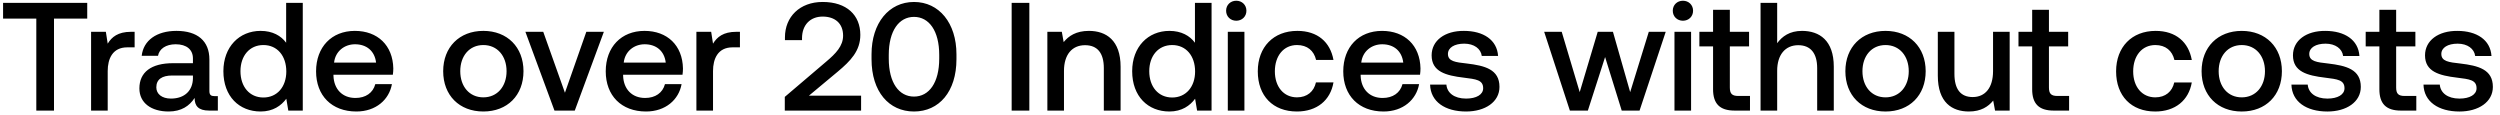 <svg width="260" height="12" viewBox="0 0 260 12" fill="none" xmlns="http://www.w3.org/2000/svg"><path d="M.32 1.932h3.456V11.5h1.84V1.932h3.456V.3H.32v1.632zm13.297 1.376c-1.344 0-2 .544-2.416 1.232l-.192-1.232H9.473V11.5h1.728V7.388c0-1.264.496-2.464 2.032-2.464h.768V3.308h-.384zm8.688 6.688c-.352 0-.528-.112-.528-.528v-3.28c0-1.936-1.248-2.976-3.424-2.976-2.064 0-3.44.992-3.616 2.592h1.696c.128-.72.816-1.2 1.84-1.2 1.136 0 1.792.56 1.792 1.472v.496H18c-2.288 0-3.504.944-3.504 2.624 0 1.52 1.248 2.4 3.04 2.4 1.328 0 2.16-.576 2.704-1.408 0 .816.384 1.312 1.504 1.312h.912V9.996h-.352zm-2.24-1.856c-.016 1.264-.848 2.112-2.288 2.112-.944 0-1.52-.48-1.52-1.168 0-.832.592-1.232 1.664-1.232h2.144v.288zm9.694-3.696c-.527-.72-1.407-1.232-2.655-1.232-2.224 0-3.872 1.664-3.872 4.192 0 2.624 1.648 4.192 3.872 4.192 1.296 0 2.143-.608 2.672-1.328l.207 1.232h1.505V.3h-1.729v4.144zm-2.367 5.696c-1.44 0-2.384-1.12-2.384-2.736 0-1.6.944-2.72 2.384-2.72s2.384 1.12 2.384 2.752c0 1.584-.945 2.704-2.384 2.704zm9.672 1.456c2.032 0 3.408-1.232 3.696-2.848h-1.728c-.24.912-1.008 1.44-2.064 1.44-1.36 0-2.24-.912-2.288-2.304v-.112h6.176c.032-.224.048-.448.048-.656-.048-2.4-1.632-3.904-4-3.904-2.416 0-4.032 1.68-4.032 4.208 0 2.512 1.616 4.176 4.192 4.176zm-2.32-5.088c.128-1.168 1.072-1.904 2.176-1.904 1.2 0 2.048.688 2.192 1.904h-4.368zm15.523 5.088c2.496 0 4.176-1.68 4.176-4.192 0-2.496-1.68-4.192-4.176-4.192-2.496 0-4.176 1.696-4.176 4.192 0 2.512 1.68 4.192 4.176 4.192zm0-1.472c-1.456 0-2.4-1.136-2.4-2.72 0-1.584.944-2.72 2.4-2.72s2.416 1.136 2.416 2.72c0 1.584-.96 2.72-2.416 2.72zm7.398 1.376h2.112l3.024-8.192h-1.824l-2.224 6.336-2.256-6.336h-1.856l3.024 8.192zm9.524.096c2.032 0 3.408-1.232 3.696-2.848h-1.728c-.24.912-1.008 1.44-2.064 1.44-1.36 0-2.24-.912-2.288-2.304v-.112h6.176c.032-.224.048-.448.048-.656-.048-2.4-1.632-3.904-4-3.904-2.416 0-4.032 1.68-4.032 4.208 0 2.512 1.616 4.176 4.192 4.176zm-2.32-5.088c.128-1.168 1.072-1.904 2.176-1.904 1.2 0 2.048.688 2.192 1.904H64.87zm11.701-3.2c-1.344 0-2 .544-2.416 1.232l-.192-1.232h-1.536V11.5h1.728V7.388c0-1.264.496-2.464 2.032-2.464h.768V3.308h-.384zm5.048 8.192h7.936V9.948H84.13l2.976-2.48c1.36-1.136 2.368-2.176 2.368-3.84 0-2.048-1.408-3.424-3.92-3.424-2.384 0-3.92 1.552-3.92 3.68v.288h1.776V3.98c0-1.392.864-2.256 2.144-2.256 1.28 0 2.128.704 2.128 1.984 0 1.072-.752 1.856-1.76 2.704l-4.304 3.664V11.5zm9.022-5.344c0 3.376 1.808 5.44 4.416 5.44 2.608 0 4.416-2.064 4.416-5.44v-.512c0-3.248-1.808-5.44-4.416-5.44-2.608 0-4.416 2.192-4.416 5.44v.512zm7.04-.064c0 2.512-1.056 3.952-2.624 3.952s-2.624-1.44-2.624-3.952v-.384c0-2.496 1.056-3.952 2.624-3.952s2.624 1.456 2.624 3.952v.384zm7.532 5.408h1.84V.3h-1.84v11.2zm8.034-8.288c-1.328 0-2.112.528-2.624 1.168l-.192-1.072h-1.504V11.5h1.728V7.372c0-1.664.816-2.672 2.192-2.672 1.296 0 1.952.832 1.952 2.384V11.5h1.744V6.94c0-2.736-1.488-3.728-3.296-3.728zm11.029 1.232c-.528-.72-1.408-1.232-2.656-1.232-2.224 0-3.872 1.664-3.872 4.192 0 2.624 1.648 4.192 3.872 4.192 1.296 0 2.144-.608 2.672-1.328l.208 1.232h1.504V.3h-1.728v4.144zm-2.368 5.696c-1.44 0-2.384-1.12-2.384-2.736 0-1.6.944-2.72 2.384-2.72s2.384 1.12 2.384 2.752c0 1.584-.944 2.704-2.384 2.704zm6.665-7.984c.592 0 1.056-.432 1.056-1.04 0-.608-.464-1.04-1.056-1.04-.592 0-1.056.432-1.056 1.04 0 .608.464 1.04 1.056 1.04zm-.88 9.344h1.728V3.308h-1.728V11.5zm7.182.096c2.096 0 3.488-1.168 3.808-3.024h-1.824c-.208.944-.912 1.552-1.968 1.552-1.392 0-2.304-1.104-2.304-2.704 0-1.616.912-2.736 2.304-2.736 1.072 0 1.76.592 1.984 1.552h1.808c-.336-1.856-1.648-3.024-3.76-3.024-2.48 0-4.112 1.68-4.112 4.208 0 2.56 1.584 4.176 4.064 4.176zm9.018 0c2.032 0 3.408-1.232 3.696-2.848h-1.728c-.24.912-1.008 1.44-2.064 1.44-1.36 0-2.24-.912-2.288-2.304v-.112h6.176c.032-.224.048-.448.048-.656-.048-2.4-1.632-3.904-4-3.904-2.416 0-4.032 1.68-4.032 4.208 0 2.512 1.616 4.176 4.192 4.176zm-2.32-5.088c.128-1.168 1.072-1.904 2.176-1.904 1.2 0 2.048.688 2.192 1.904h-4.368zm7.158 2.288c.048 1.776 1.552 2.8 3.744 2.8 1.984 0 3.472-.992 3.472-2.56 0-1.824-1.52-2.208-3.392-2.432-1.184-.128-1.968-.224-1.968-.992 0-.656.672-1.072 1.696-1.072s1.728.528 1.824 1.28h1.696c-.112-1.68-1.536-2.608-3.552-2.608-1.968-.016-3.36.992-3.36 2.544 0 1.696 1.472 2.096 3.344 2.32 1.264.16 2.016.224 2.016 1.104 0 .656-.704 1.072-1.776 1.072-1.248 0-1.984-.608-2.048-1.456h-1.696zm14.537 2.704h1.872l1.792-5.568 1.728 5.568h1.856l2.72-8.192h-1.76l-1.936 6.272-1.792-6.272h-1.584l-1.872 6.272-1.872-6.272h-1.824l2.672 8.192zm11.758-9.344c.592 0 1.056-.432 1.056-1.04 0-.608-.464-1.04-1.056-1.04-.592 0-1.056.432-1.056 1.04 0 .608.464 1.04 1.056 1.04zm-.88 9.344h1.728V3.308h-1.728V11.5zm4.014-2.224c0 1.488.672 2.224 2.24 2.224h1.6V9.98h-1.216c-.656 0-.88-.24-.88-.88V4.828h2v-1.52h-2V1.02h-1.744v2.288h-1.424v1.52h1.424v4.448zm9.243-6.064c-1.28 0-2.064.576-2.576 1.28V.3h-1.728v11.2h1.728V7.356c0-1.648.832-2.656 2.192-2.656 1.28 0 1.968.832 1.968 2.384V11.5h1.728V6.94c0-2.736-1.488-3.728-3.312-3.728zm8.693 8.384c2.496 0 4.176-1.68 4.176-4.192 0-2.496-1.68-4.192-4.176-4.192-2.496 0-4.176 1.696-4.176 4.192 0 2.512 1.68 4.192 4.176 4.192zm0-1.472c-1.456 0-2.4-1.136-2.4-2.72 0-1.584.944-2.72 2.4-2.72s2.416 1.136 2.416 2.72c0 1.584-.96 2.72-2.416 2.72zm11.182-2.72c0 1.696-.8 2.688-2.112 2.688-1.264 0-1.904-.816-1.904-2.416V3.308h-1.728v4.56c0 2.8 1.488 3.728 3.232 3.728 1.264 0 2.016-.512 2.528-1.136l.192 1.04h1.52V3.308h-1.728v4.096zm4.069 1.872c0 1.488.672 2.224 2.24 2.224h1.6V9.98h-1.216c-.656 0-.88-.24-.88-.88V4.828h2v-1.52h-2V1.02h-1.744v2.288h-1.424v1.52h1.424v4.448zm12.793 2.32c2.096 0 3.488-1.168 3.808-3.024h-1.824c-.208.944-.912 1.552-1.968 1.552-1.392 0-2.304-1.104-2.304-2.704 0-1.616.912-2.736 2.304-2.736 1.072 0 1.76.592 1.984 1.552h1.808c-.336-1.856-1.648-3.024-3.76-3.024-2.48 0-4.112 1.68-4.112 4.208 0 2.56 1.584 4.176 4.064 4.176zm9.003 0c2.496 0 4.176-1.68 4.176-4.192 0-2.496-1.68-4.192-4.176-4.192-2.496 0-4.176 1.696-4.176 4.192 0 2.512 1.68 4.192 4.176 4.192zm0-1.472c-1.456 0-2.4-1.136-2.4-2.72 0-1.584.944-2.72 2.4-2.72s2.416 1.136 2.416 2.72c0 1.584-.96 2.72-2.416 2.72zm5.167-1.328c.048 1.776 1.552 2.8 3.744 2.8 1.984 0 3.472-.992 3.472-2.56 0-1.824-1.52-2.208-3.392-2.432-1.184-.128-1.969-.224-1.969-.992 0-.656.673-1.072 1.697-1.072s1.728.528 1.824 1.28h1.696c-.112-1.68-1.536-2.608-3.552-2.608-1.968-.016-3.36.992-3.36 2.544 0 1.696 1.472 2.096 3.343 2.32 1.265.16 2.017.224 2.017 1.104 0 .656-.704 1.072-1.776 1.072-1.248 0-1.984-.608-2.048-1.456h-1.696zm9.147.48c0 1.488.672 2.224 2.24 2.224h1.6V9.98h-1.216c-.656 0-.88-.24-.88-.88V4.828h2v-1.52h-2V1.02h-1.744v2.288h-1.424v1.52h1.424v4.448zm4.587-.48c.048 1.776 1.552 2.8 3.744 2.8 1.984 0 3.472-.992 3.472-2.56 0-1.824-1.52-2.208-3.392-2.432-1.184-.128-1.968-.224-1.968-.992 0-.656.672-1.072 1.696-1.072s1.728.528 1.824 1.28h1.696c-.112-1.68-1.536-2.608-3.552-2.608-1.968-.016-3.36.992-3.36 2.544 0 1.696 1.472 2.096 3.344 2.32 1.264.16 2.016.224 2.016 1.104 0 .656-.704 1.072-1.776 1.072-1.248 0-1.984-.608-2.048-1.456h-1.696z" fill="#000"/></svg>